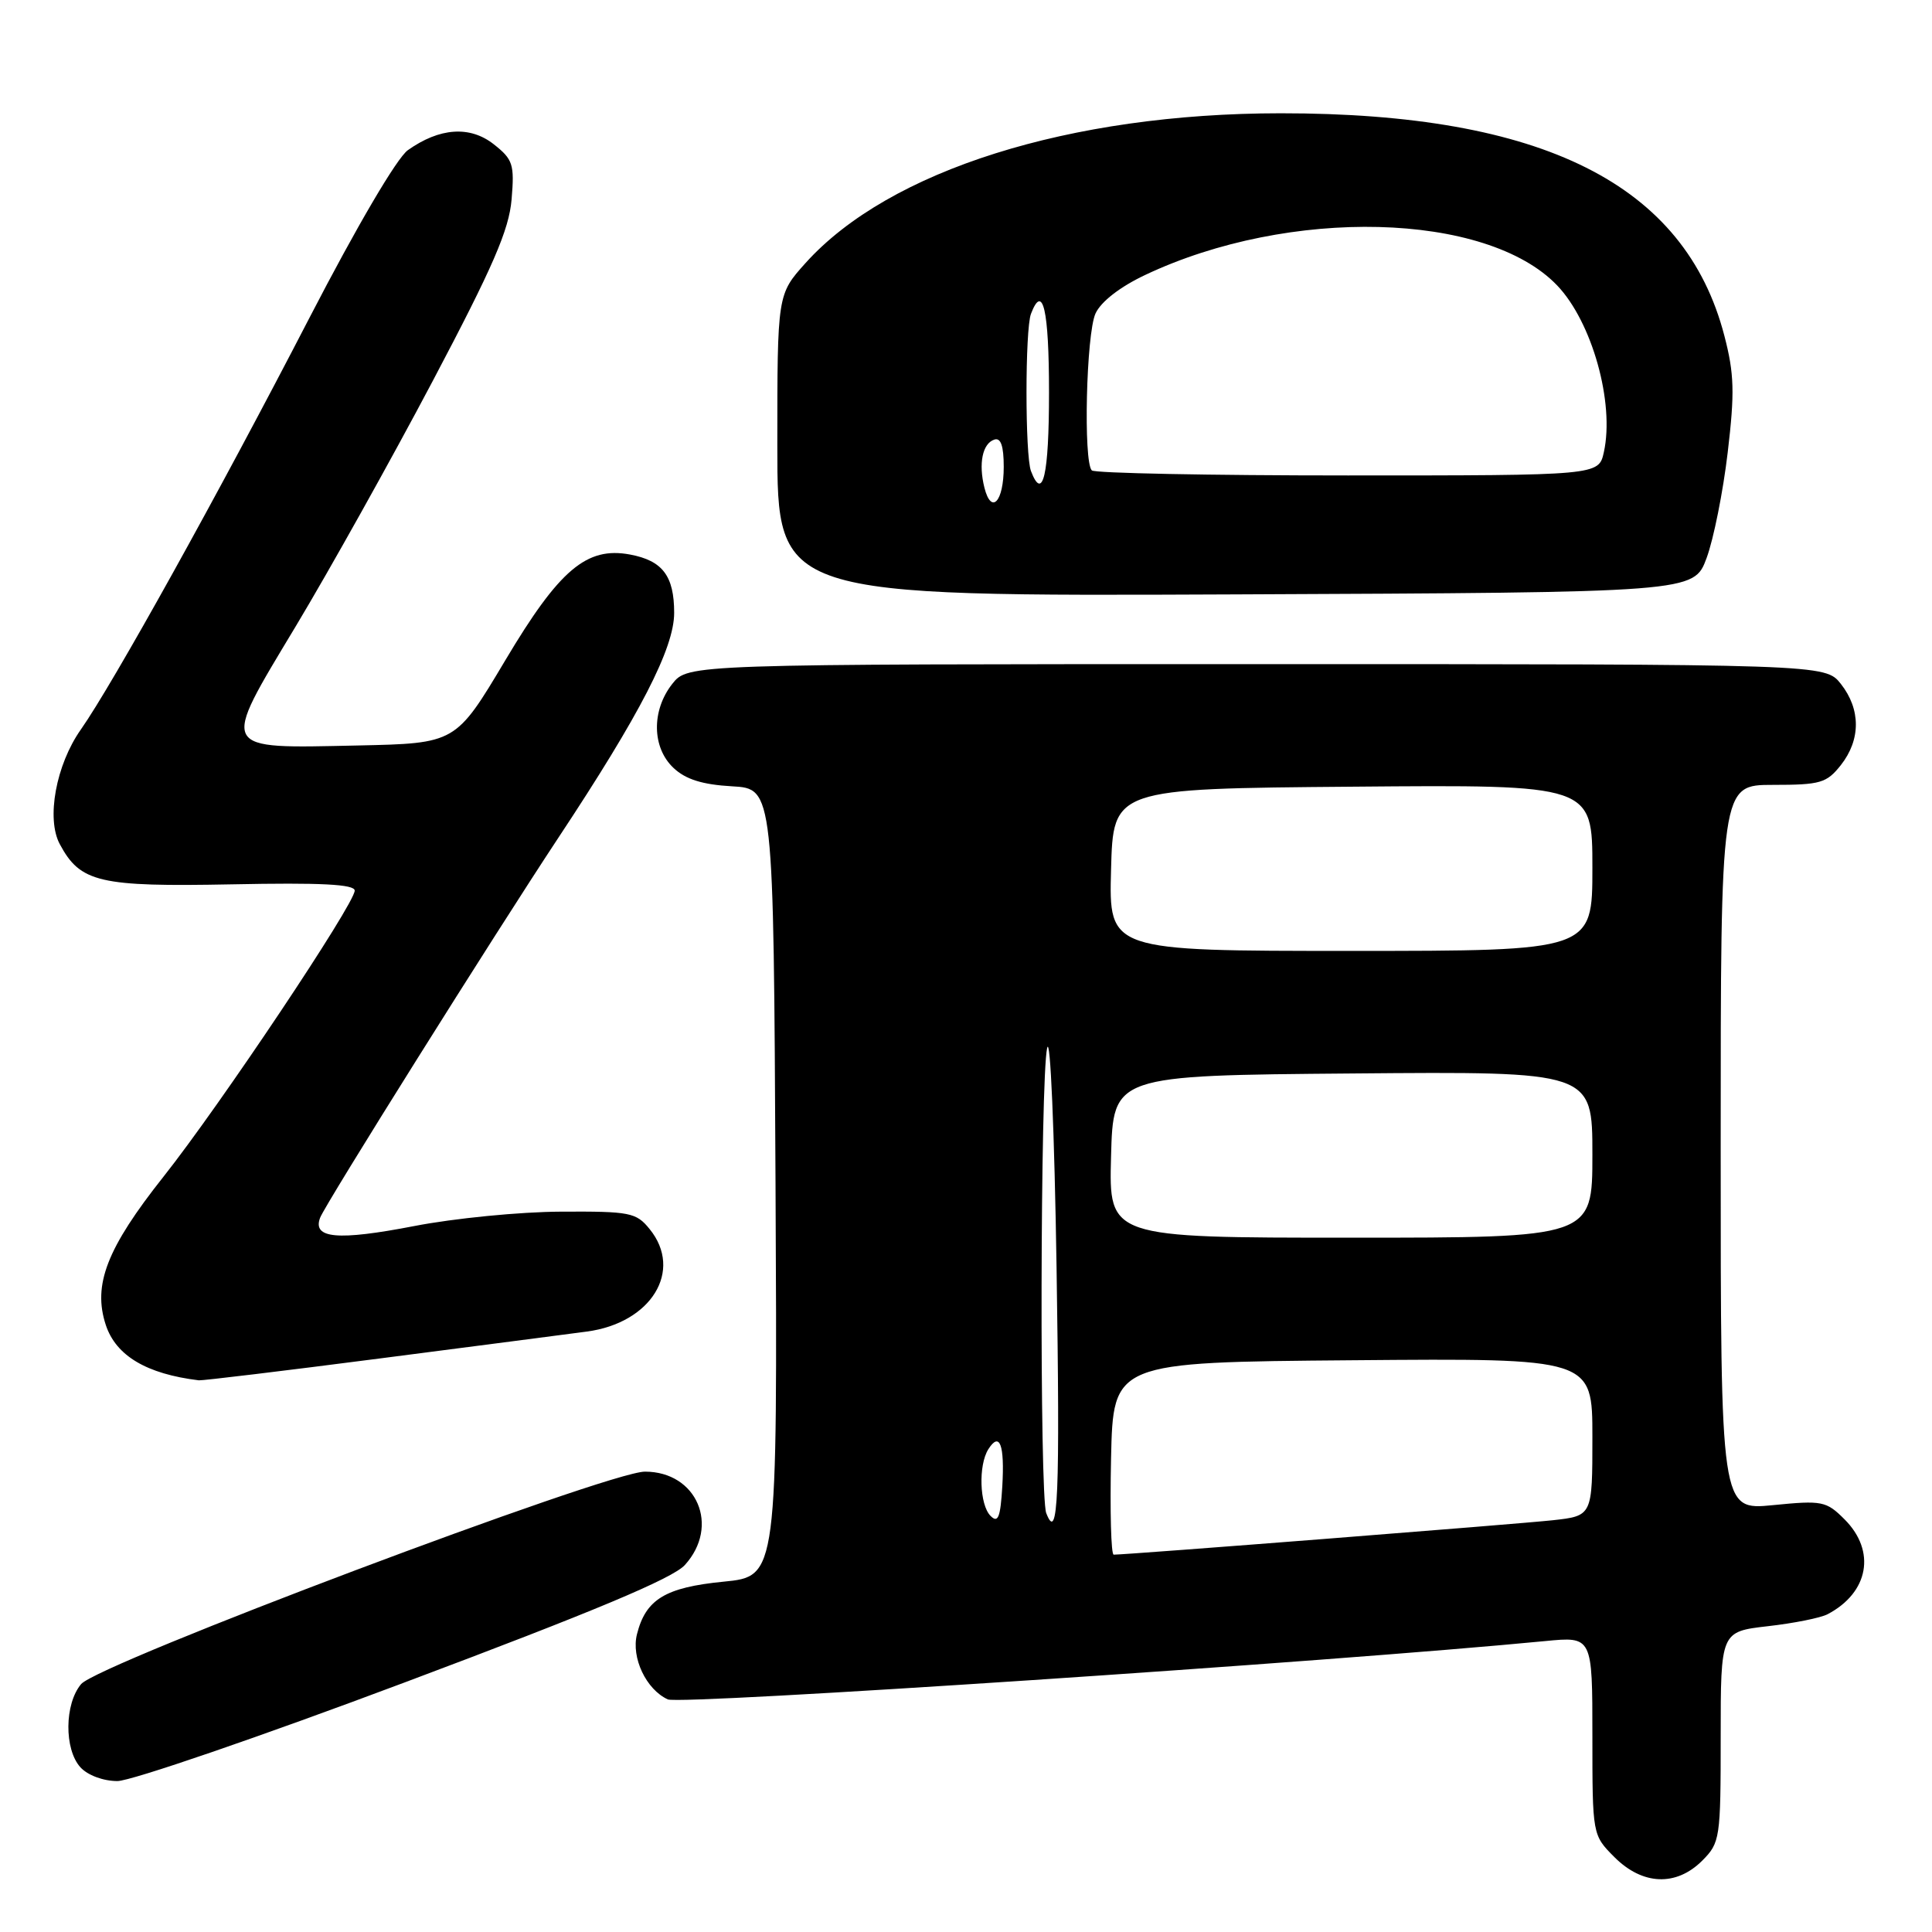 <?xml version="1.0" encoding="UTF-8" standalone="no"?>
<!DOCTYPE svg PUBLIC "-//W3C//DTD SVG 1.1//EN" "http://www.w3.org/Graphics/SVG/1.1/DTD/svg11.dtd" >
<svg xmlns="http://www.w3.org/2000/svg" xmlns:xlink="http://www.w3.org/1999/xlink" version="1.1" viewBox="0 0 256 256">
 <g >
 <path fill="currentColor"
d=" M 225.55 246.55 C 227.92 244.17 228.00 243.62 228.00 230.14 C 228.00 216.20 228.00 216.20 234.25 215.48 C 237.69 215.09 241.25 214.38 242.17 213.89 C 247.63 211.02 248.61 205.52 244.42 201.33 C 241.99 198.90 241.47 198.79 234.92 199.44 C 228.00 200.12 228.00 200.12 228.00 152.06 C 228.00 104.00 228.00 104.00 234.93 104.00 C 241.22 104.00 242.04 103.76 243.93 101.37 C 246.57 98.01 246.57 93.99 243.93 90.63 C 241.85 88.00 241.85 88.00 166.50 88.00 C 91.15 88.00 91.15 88.00 89.07 90.63 C 86.31 94.15 86.38 99.07 89.25 101.76 C 90.85 103.27 93.08 103.97 97.00 104.19 C 102.50 104.50 102.50 104.50 102.76 156.69 C 103.02 208.88 103.02 208.88 95.87 209.58 C 88.15 210.34 85.56 211.92 84.40 216.55 C 83.62 219.65 85.62 223.87 88.49 225.18 C 90.16 225.94 176.14 220.22 204.75 217.45 C 211.00 216.84 211.00 216.84 211.00 230.00 C 211.00 243.15 211.00 243.15 213.92 246.08 C 217.65 249.81 222.10 249.99 225.55 246.55 Z  M 53.65 222.92 C 78.65 213.54 89.14 209.15 90.75 207.37 C 95.43 202.21 92.35 195.00 85.46 195.00 C 80.55 195.00 13.04 220.44 10.75 223.15 C 8.54 225.77 8.49 231.78 10.65 234.17 C 11.61 235.23 13.68 236.00 15.56 236.00 C 17.34 236.00 34.48 230.12 53.65 222.92 Z  M 50.35 180.00 C 63.08 178.36 75.41 176.75 77.75 176.44 C 86.30 175.31 90.56 168.37 86.08 162.86 C 84.30 160.66 83.49 160.50 74.33 160.55 C 68.93 160.57 60.17 161.43 54.88 162.46 C 44.74 164.42 41.36 164.12 42.42 161.35 C 43.13 159.50 65.46 123.90 73.99 111.00 C 84.84 94.61 89.33 85.89 89.33 81.21 C 89.33 76.32 87.80 74.29 83.49 73.48 C 77.73 72.40 74.11 75.47 66.95 87.50 C 60.39 98.50 60.39 98.50 47.43 98.78 C 28.90 99.17 29.16 99.67 39.18 83.00 C 43.64 75.58 51.81 60.95 57.33 50.50 C 65.33 35.35 67.45 30.47 67.79 26.41 C 68.18 21.78 67.97 21.12 65.43 19.12 C 62.27 16.63 58.25 16.91 54.04 19.90 C 52.59 20.94 47.29 29.96 41.02 42.08 C 28.86 65.60 14.96 90.62 10.71 96.67 C 7.42 101.34 6.11 108.48 7.92 111.85 C 10.64 116.94 13.16 117.52 30.71 117.18 C 42.51 116.94 47.00 117.17 47.00 118.01 C 47.00 119.76 29.18 146.43 21.66 155.92 C 14.15 165.40 12.27 170.25 14.02 175.57 C 15.37 179.65 19.43 182.06 26.35 182.90 C 26.81 182.95 37.61 181.65 50.35 180.00 Z  M 226.13 73.95 C 227.06 71.44 228.32 65.14 228.93 59.95 C 229.87 52.03 229.80 49.53 228.49 44.50 C 223.28 24.42 204.47 14.99 169.68 15.01 C 141.74 15.02 117.80 22.57 106.75 34.84 C 103.00 39.01 103.00 39.01 103.00 59.01 C 103.00 79.02 103.00 79.02 163.72 78.76 C 224.44 78.50 224.44 78.50 226.13 73.95 Z  M 147.22 193.25 C 147.50 180.50 147.50 180.50 179.25 180.24 C 211.00 179.97 211.00 179.97 211.00 190.41 C 211.00 200.86 211.00 200.86 205.75 201.44 C 201.28 201.93 149.40 206.00 147.57 206.00 C 147.22 206.00 147.07 200.26 147.22 193.25 Z  M 131.25 200.86 C 129.79 199.39 129.62 194.15 130.96 192.03 C 132.47 189.65 133.13 191.42 132.81 196.95 C 132.56 201.09 132.25 201.87 131.25 200.86 Z  M 138.63 200.49 C 137.74 198.15 137.84 142.96 138.75 138.88 C 139.17 137.00 139.72 149.92 140.00 168.00 C 140.47 198.36 140.21 204.58 138.63 200.49 Z  M 147.22 153.25 C 147.50 142.50 147.50 142.50 179.25 142.24 C 211.00 141.97 211.00 141.97 211.00 152.99 C 211.00 164.00 211.00 164.00 178.97 164.00 C 146.93 164.00 146.93 164.00 147.22 153.25 Z  M 147.22 115.25 C 147.50 104.50 147.50 104.50 179.25 104.24 C 211.00 103.97 211.00 103.97 211.00 114.99 C 211.00 126.00 211.00 126.00 178.97 126.00 C 146.93 126.00 146.93 126.00 147.22 115.25 Z  M 130.44 64.62 C 129.64 61.42 130.18 58.77 131.75 58.25 C 132.61 57.96 133.00 59.08 133.00 61.86 C 133.00 66.49 131.36 68.26 130.44 64.62 Z  M 136.61 62.42 C 135.82 60.36 135.82 43.64 136.61 41.58 C 138.18 37.47 139.00 41.03 139.00 52.00 C 139.00 62.97 138.18 66.53 136.61 62.42 Z  M 144.67 62.33 C 143.53 61.20 143.93 44.24 145.16 41.54 C 145.88 39.97 148.42 38.00 151.75 36.43 C 170.84 27.40 196.98 28.06 206.33 37.82 C 210.95 42.65 213.96 53.36 212.52 59.91 C 211.84 63.00 211.84 63.00 178.59 63.00 C 160.30 63.00 145.03 62.70 144.67 62.33 Z "/>
</g>
</svg>